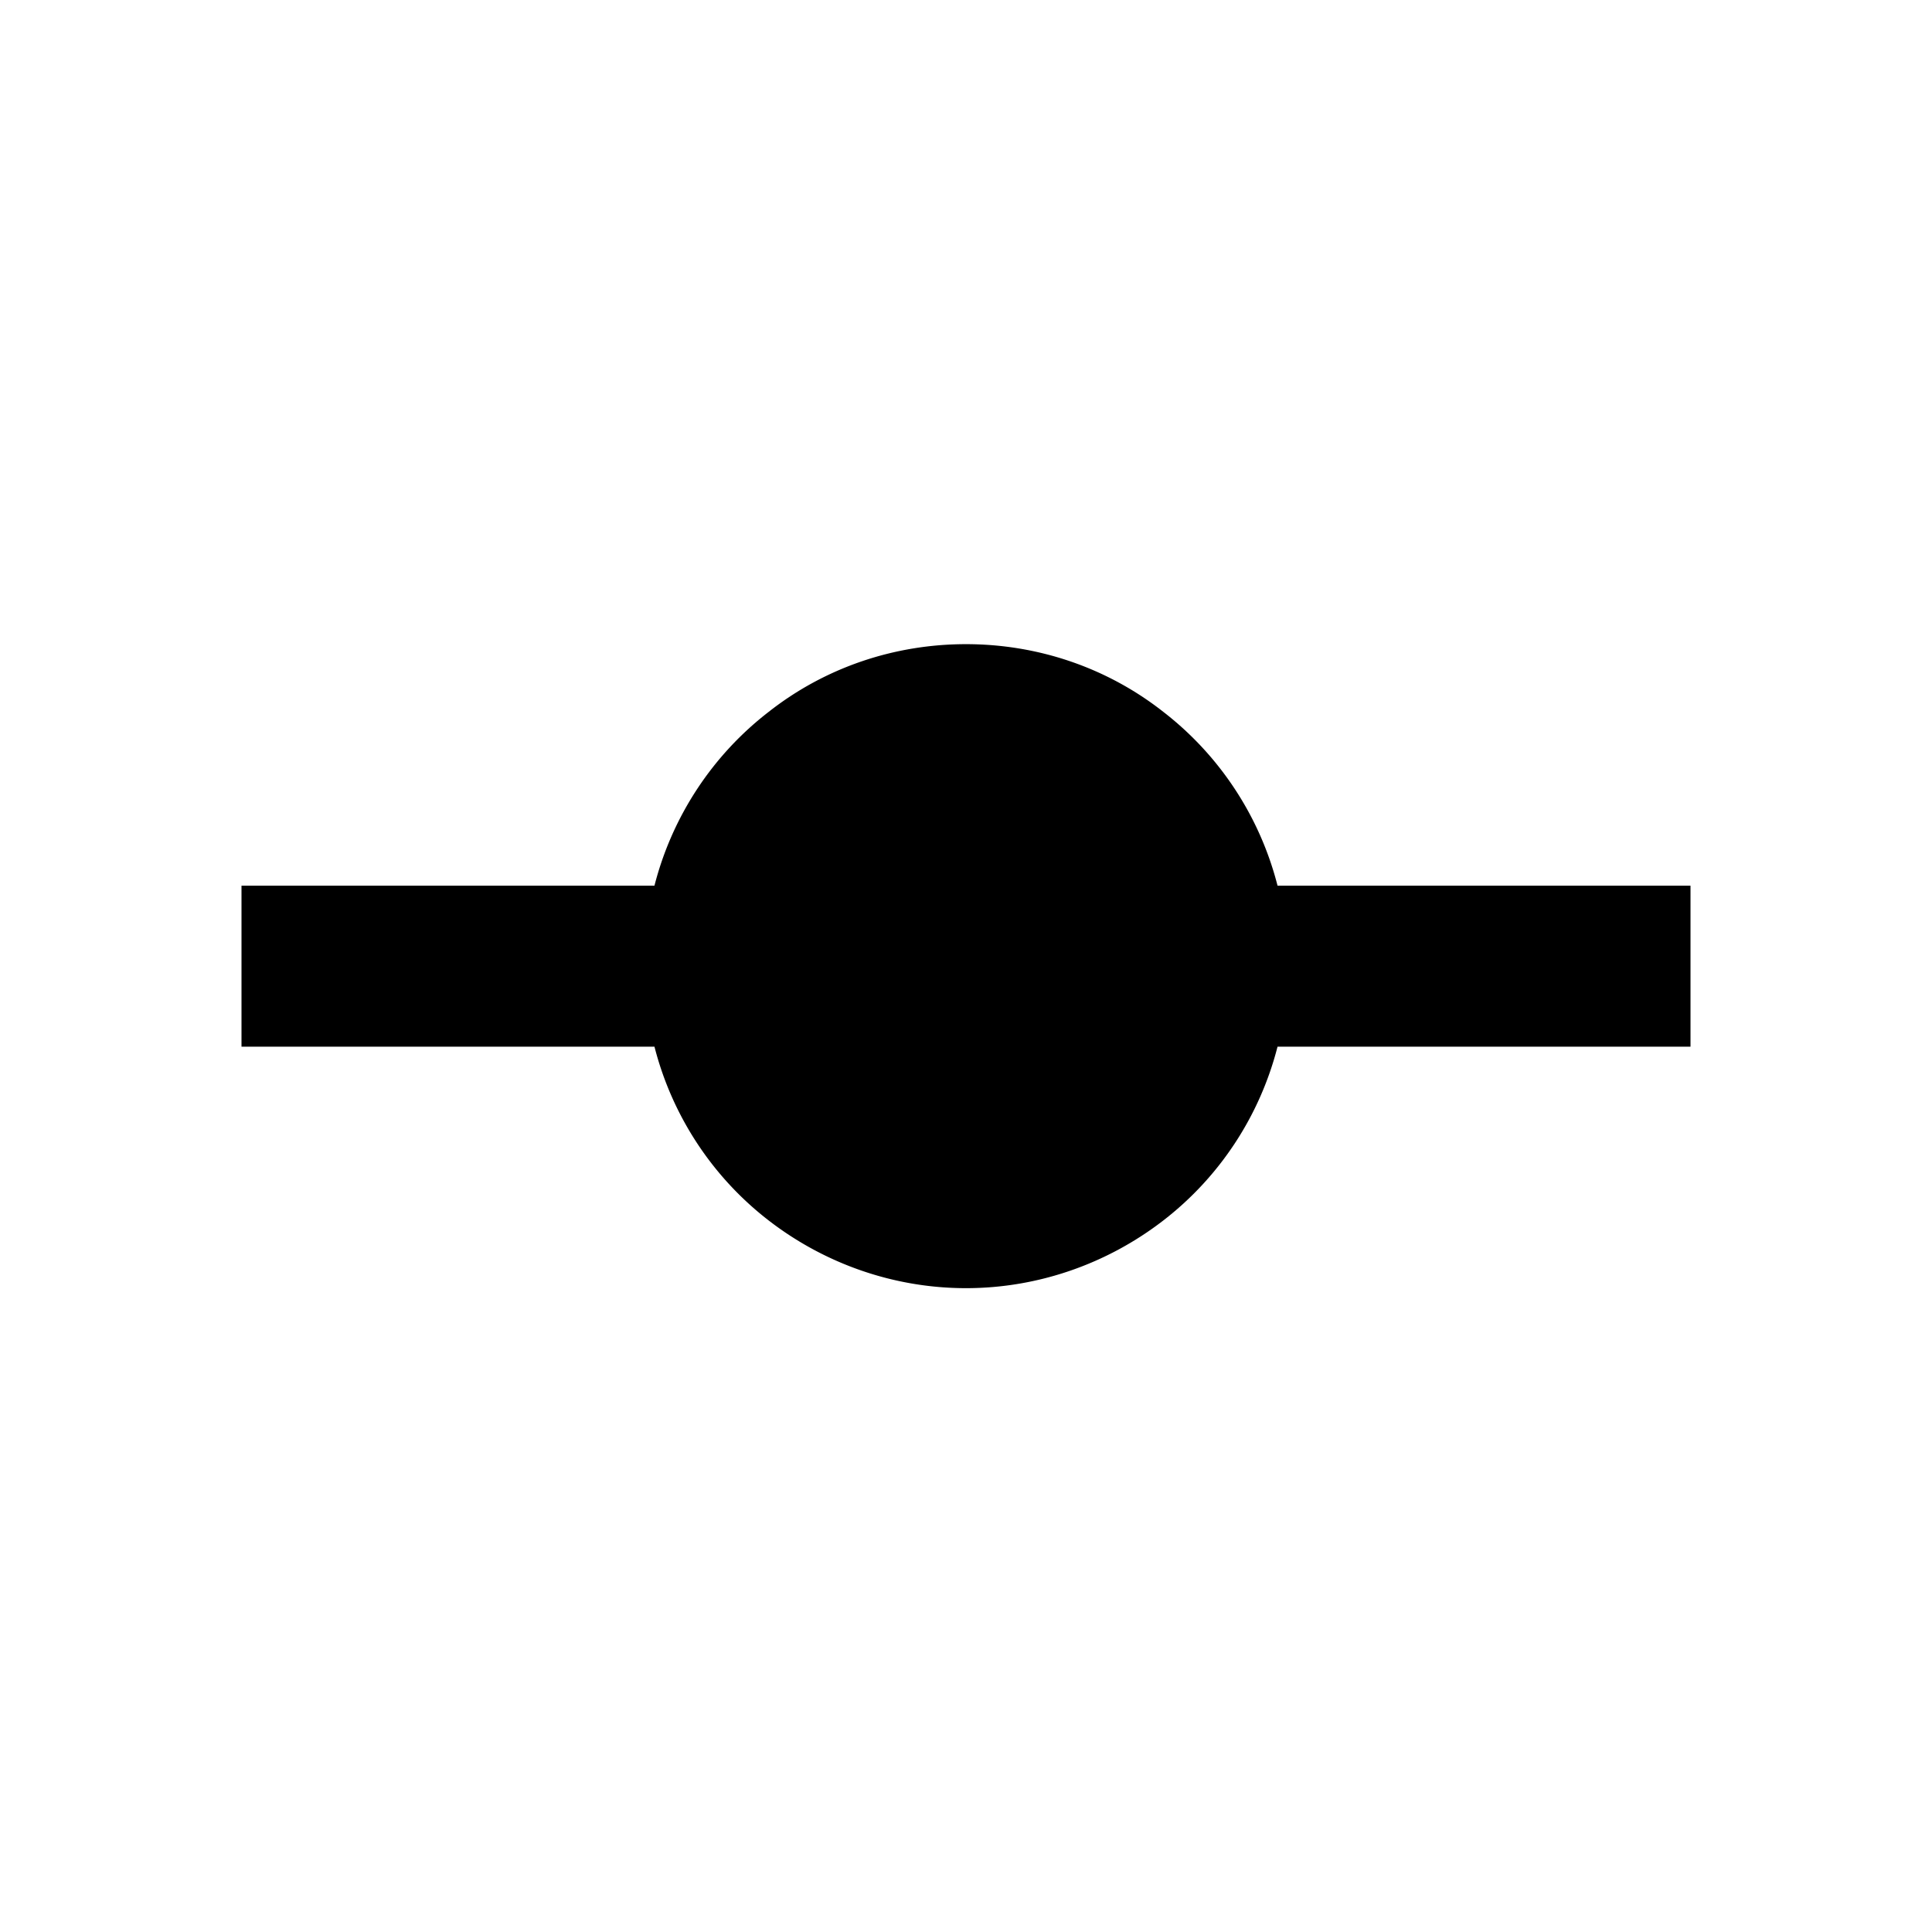 <svg width="24" height="24" fill="none" xmlns="http://www.w3.org/2000/svg"><mask id="a" style="mask-type:alpha" maskUnits="userSpaceOnUse" x="0" y="0" width="24" height="24"><path d="M24 0H0v24h24V0Z" fill="#fff"/></mask><g mask="url(#a)"><path fill-rule="evenodd" clip-rule="evenodd" d="M3 11.002v2h5.13c.22.86.72 1.62 1.42 2.16s1.56.84 2.45.84c.89 0 1.75-.3 2.45-.84.7-.54 1.2-1.3 1.42-2.16H21v-2h-5.13a3.97 3.97 0 0 0-1.42-2.16c-.7-.55-1.56-.84-2.45-.84-.89 0-1.75.29-2.45.84-.7.54-1.2 1.3-1.42 2.16H3Z" fill="currentColor"/></g></svg>